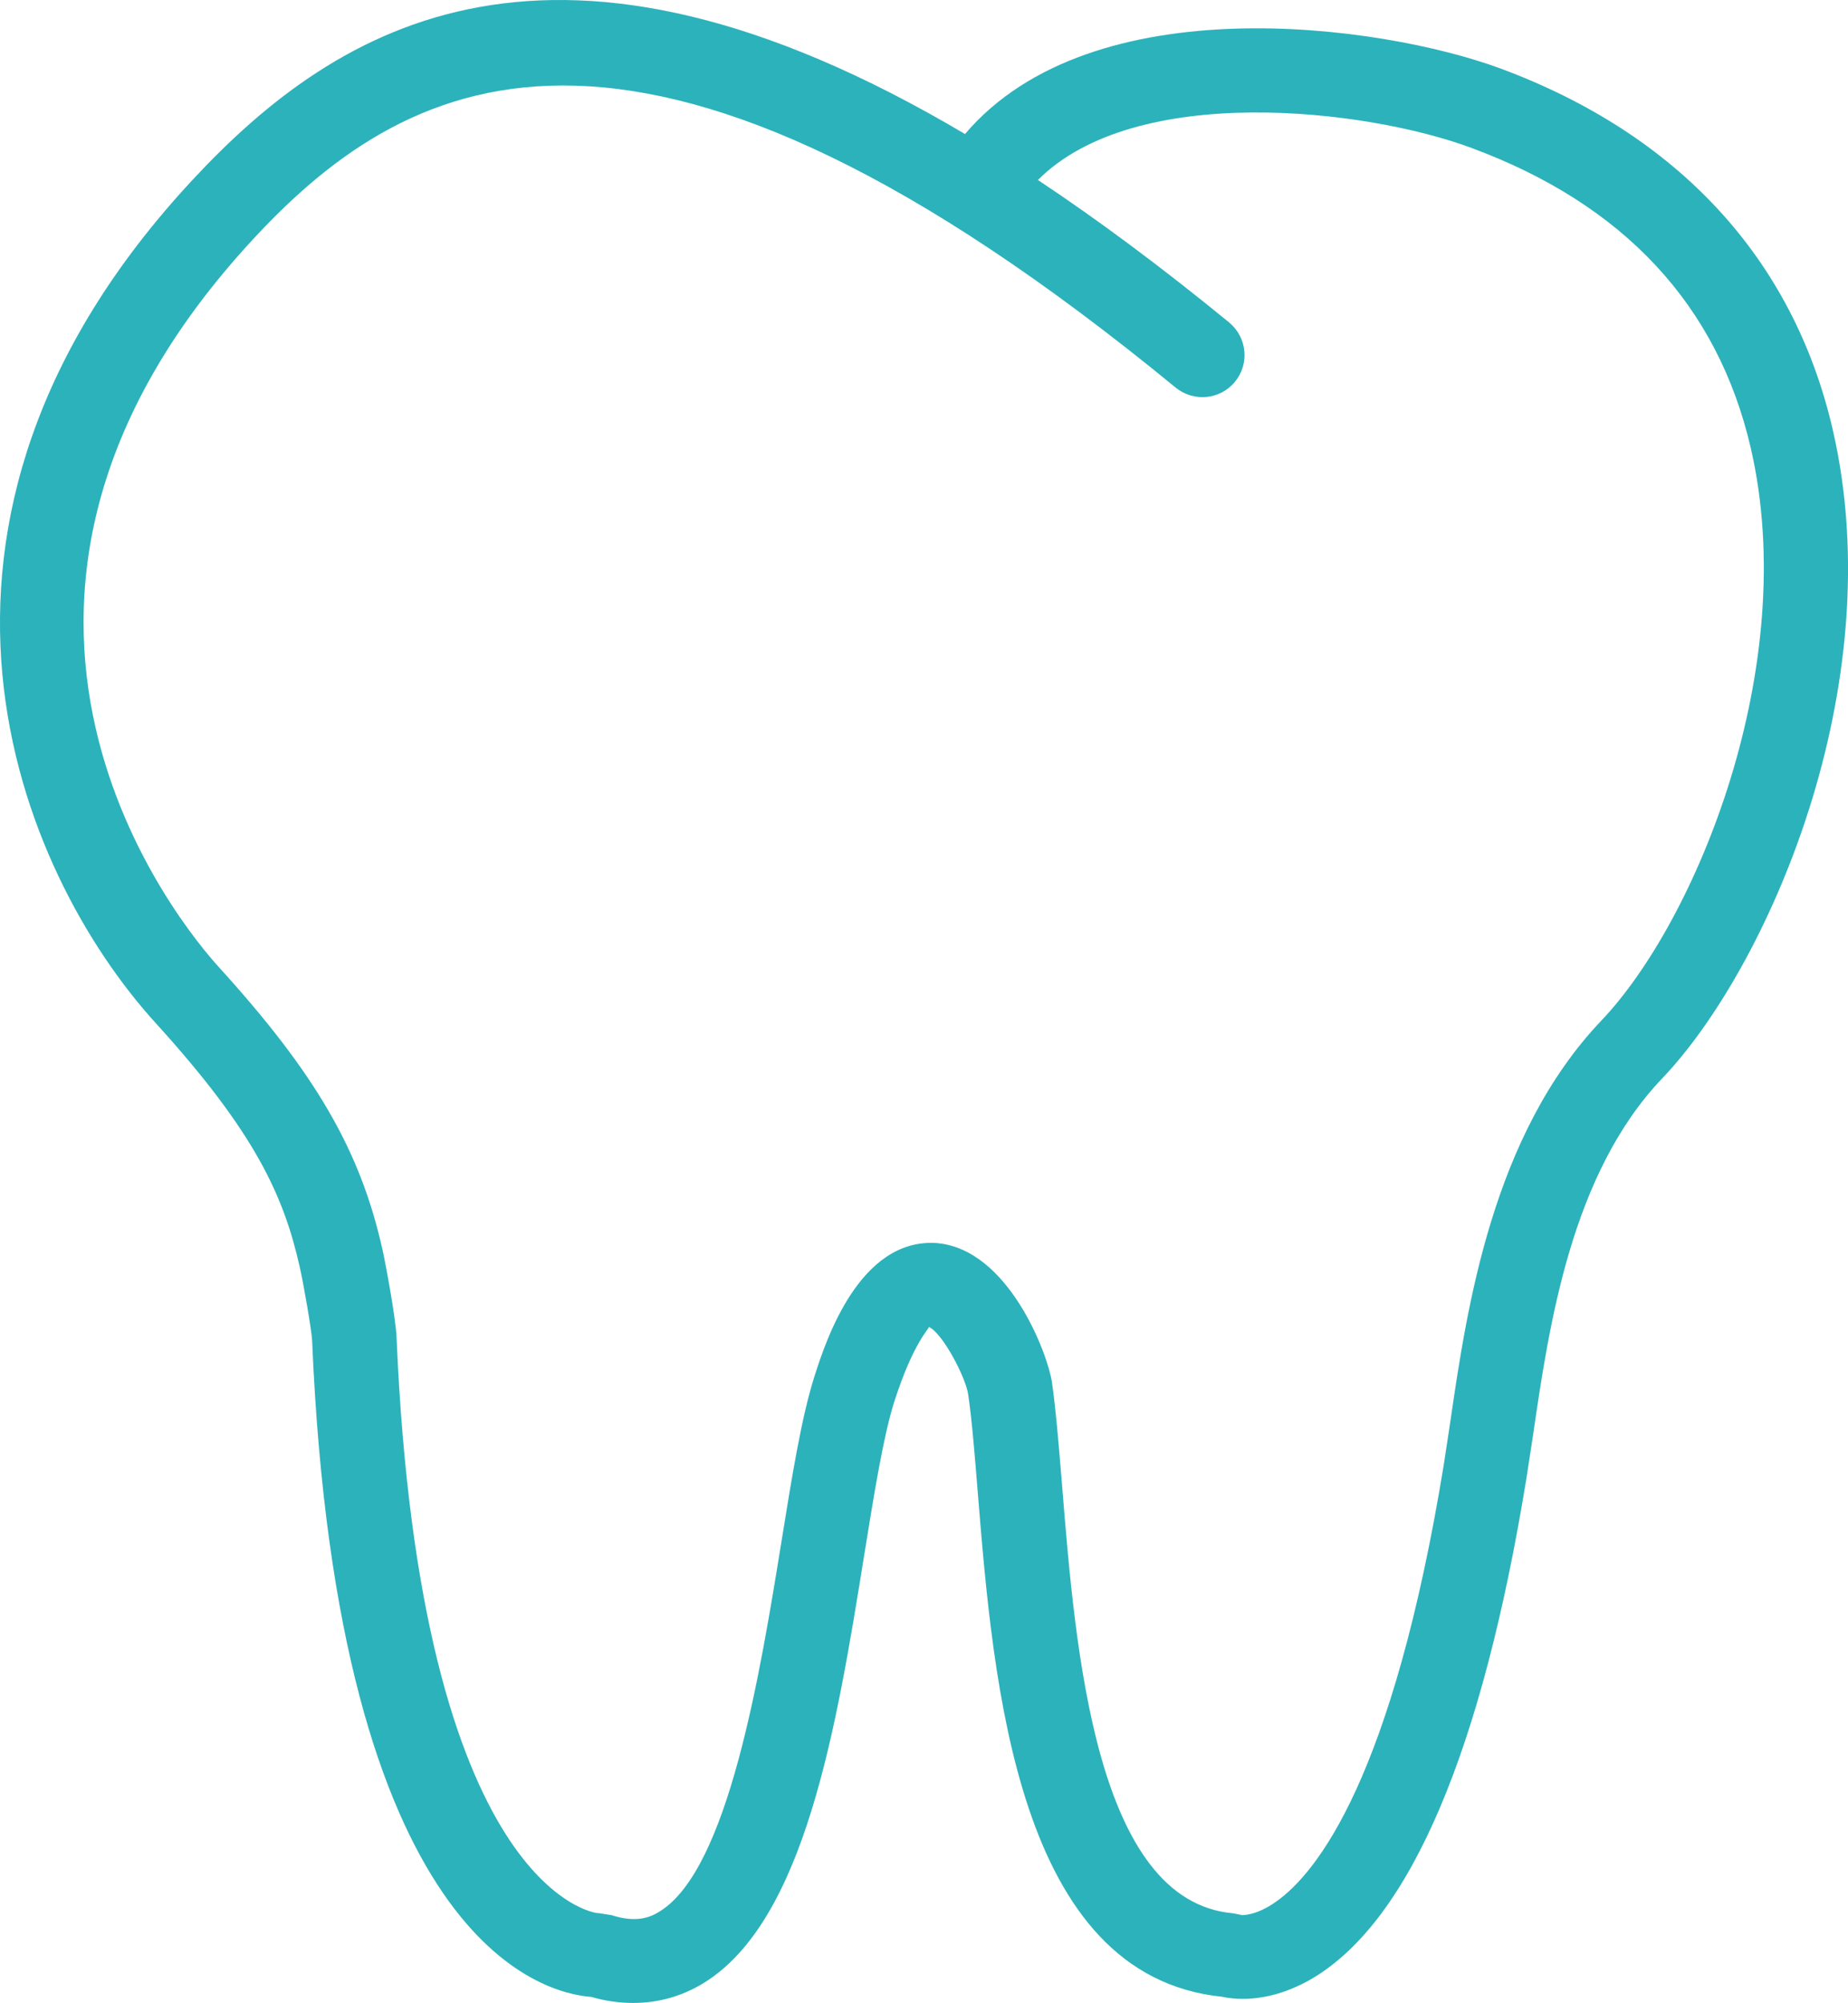 <svg width="22.149" height="24" viewBox="0 0 22.149 24" fill="none" xmlns="http://www.w3.org/2000/svg" xmlns:xlink="http://www.w3.org/1999/xlink">
	<desc>
			Created with Pixso.
	</desc>
	<defs/>
	<path id="Vector" d="M21.964 5.139C21.491 3.103 20.115 1.61 17.979 0.819C16.556 0.294 13.091 -0.187 11.566 1.606C6.647 -1.308 4.054 0.279 2.31 2.153C-1.539 6.287 0.222 10.453 1.868 12.261C3.058 13.57 3.402 14.328 3.595 15.193C3.638 15.383 3.736 15.945 3.741 16.065C4.045 23.268 6.501 23.885 7.088 23.928C7.259 23.978 7.428 24 7.591 24C7.89 24 8.174 23.92 8.431 23.763C9.651 23.015 10.027 20.688 10.357 18.639C10.477 17.897 10.589 17.197 10.72 16.79C10.947 16.085 11.136 15.924 11.133 15.9C11.297 15.973 11.573 16.5 11.604 16.708C11.649 17.019 11.682 17.421 11.718 17.872C11.906 20.185 12.188 23.674 14.648 23.926C14.822 23.964 15.238 24.002 15.748 23.695C16.907 22.991 17.766 20.974 18.297 17.7L18.377 17.177C18.569 15.864 18.834 14.066 19.918 12.926C21.17 11.618 22.682 8.236 21.964 5.139ZM19.191 12.231C17.886 13.604 17.582 15.667 17.383 17.033L17.306 17.54C16.693 21.306 15.782 22.443 15.295 22.786C15.038 22.968 14.877 22.942 14.895 22.949L14.78 22.926C13.132 22.782 12.889 19.782 12.729 17.793C12.69 17.316 12.655 16.891 12.608 16.562C12.56 16.231 12.09 14.967 11.227 14.895C10.3 14.832 9.897 16.069 9.765 16.481C9.61 16.963 9.496 17.664 9.365 18.479C9.112 20.039 8.732 22.398 7.906 22.904C7.795 22.974 7.629 23.044 7.329 22.948L7.177 22.924L7.163 22.924C7.138 22.924 5.034 22.67 4.753 16.024C4.743 15.792 4.621 15.138 4.584 14.973C4.319 13.787 3.787 12.868 2.619 11.584C2.229 11.156 -1.069 7.272 3.054 2.844C4.948 0.81 7.743 -0.568 14.09 4.644C14.306 4.82 14.623 4.791 14.801 4.575C14.979 4.359 14.947 4.043 14.732 3.864C13.918 3.198 13.155 2.631 12.44 2.157C13.609 0.983 16.369 1.302 17.632 1.771C19.461 2.447 20.588 3.657 20.984 5.37C21.586 7.983 20.331 11.035 19.191 12.231Z" fill="#2CB2BB" fill-opacity="1" fill-rule="nonzero"/>
</svg>
